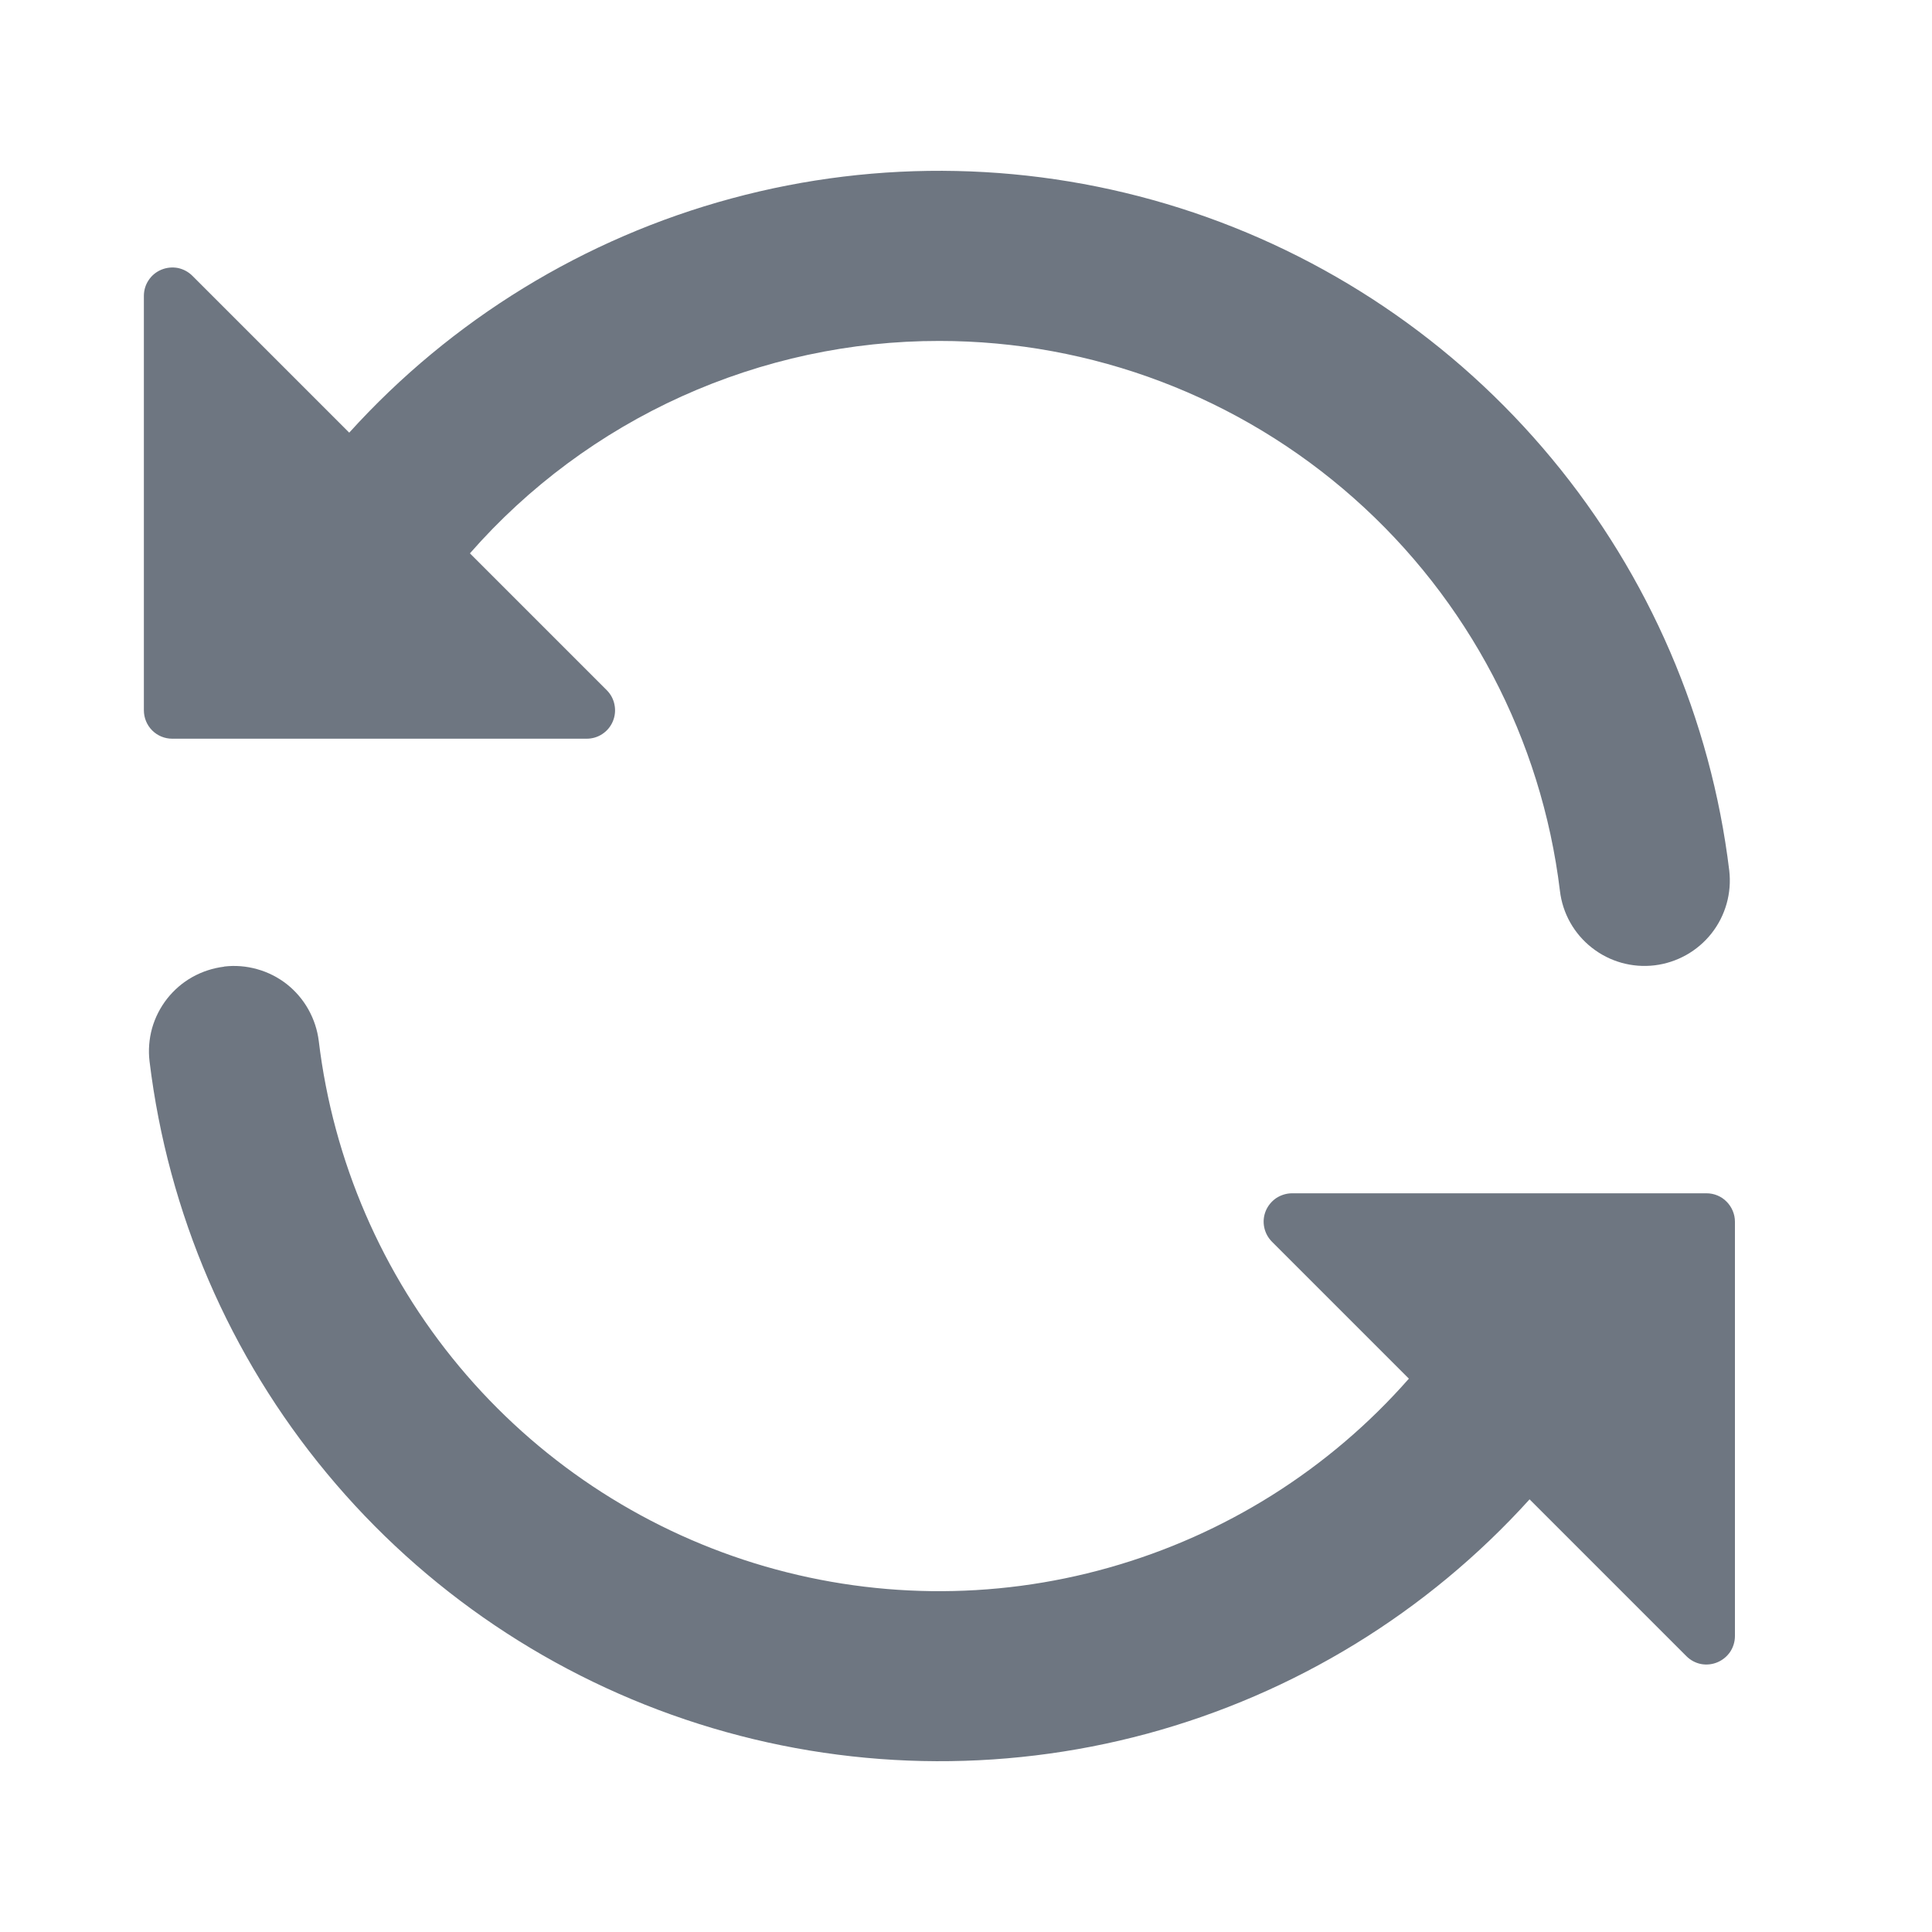 <svg width="17" height="17" viewBox="0 0 17 17" fill="none" xmlns="http://www.w3.org/2000/svg">
<path d="M1.971 8.505C2.068 8.493 2.168 8.501 2.263 8.528C2.357 8.554 2.446 8.599 2.524 8.66C2.601 8.721 2.666 8.797 2.714 8.883C2.762 8.969 2.793 9.063 2.805 9.161C2.932 10.215 3.362 11.21 4.042 12.025C4.722 12.84 5.624 13.441 6.638 13.755C7.652 14.069 8.736 14.083 9.757 13.794C10.779 13.506 11.696 12.929 12.397 12.131L11.193 10.927C11.158 10.892 11.134 10.848 11.124 10.799C11.114 10.75 11.119 10.7 11.138 10.654C11.157 10.609 11.189 10.57 11.23 10.542C11.272 10.515 11.32 10.5 11.37 10.5H15.016C15.082 10.5 15.146 10.526 15.192 10.573C15.239 10.62 15.266 10.684 15.266 10.75V14.396C15.266 14.446 15.251 14.494 15.224 14.535C15.196 14.576 15.157 14.608 15.111 14.627C15.066 14.646 15.015 14.651 14.967 14.642C14.918 14.632 14.874 14.608 14.839 14.573L13.459 13.193C12.558 14.189 11.39 14.904 10.094 15.255C8.798 15.605 7.428 15.575 6.149 15.169C4.869 14.763 3.733 13.998 2.876 12.964C2.019 11.931 1.478 10.673 1.316 9.34C1.304 9.242 1.312 9.143 1.338 9.048C1.365 8.953 1.41 8.865 1.471 8.787C1.532 8.71 1.607 8.645 1.693 8.597C1.779 8.549 1.874 8.518 1.972 8.506L1.971 8.505ZM8.266 3C7.484 2.999 6.711 3.166 5.998 3.488C5.286 3.81 4.65 4.281 4.135 4.869L5.339 6.073C5.374 6.108 5.398 6.153 5.407 6.201C5.417 6.25 5.412 6.3 5.393 6.346C5.374 6.392 5.342 6.431 5.301 6.458C5.26 6.486 5.211 6.5 5.162 6.5H1.516C1.449 6.5 1.386 6.474 1.339 6.427C1.292 6.38 1.266 6.316 1.266 6.25V2.604C1.266 2.555 1.28 2.506 1.308 2.465C1.335 2.424 1.374 2.392 1.42 2.373C1.466 2.354 1.516 2.349 1.565 2.358C1.613 2.368 1.658 2.392 1.693 2.427L3.073 3.807C3.973 2.812 5.141 2.096 6.437 1.746C7.733 1.395 9.103 1.425 10.383 1.831C11.662 2.237 12.798 3.002 13.655 4.036C14.512 5.069 15.054 6.327 15.216 7.66C15.239 7.858 15.183 8.057 15.06 8.213C14.937 8.369 14.757 8.47 14.56 8.494C14.362 8.518 14.163 8.462 14.007 8.339C13.85 8.216 13.749 8.036 13.726 7.838C13.564 6.504 12.919 5.275 11.913 4.384C10.907 3.492 9.61 3 8.266 3Z" fill="#6E7681"/>
</svg>
